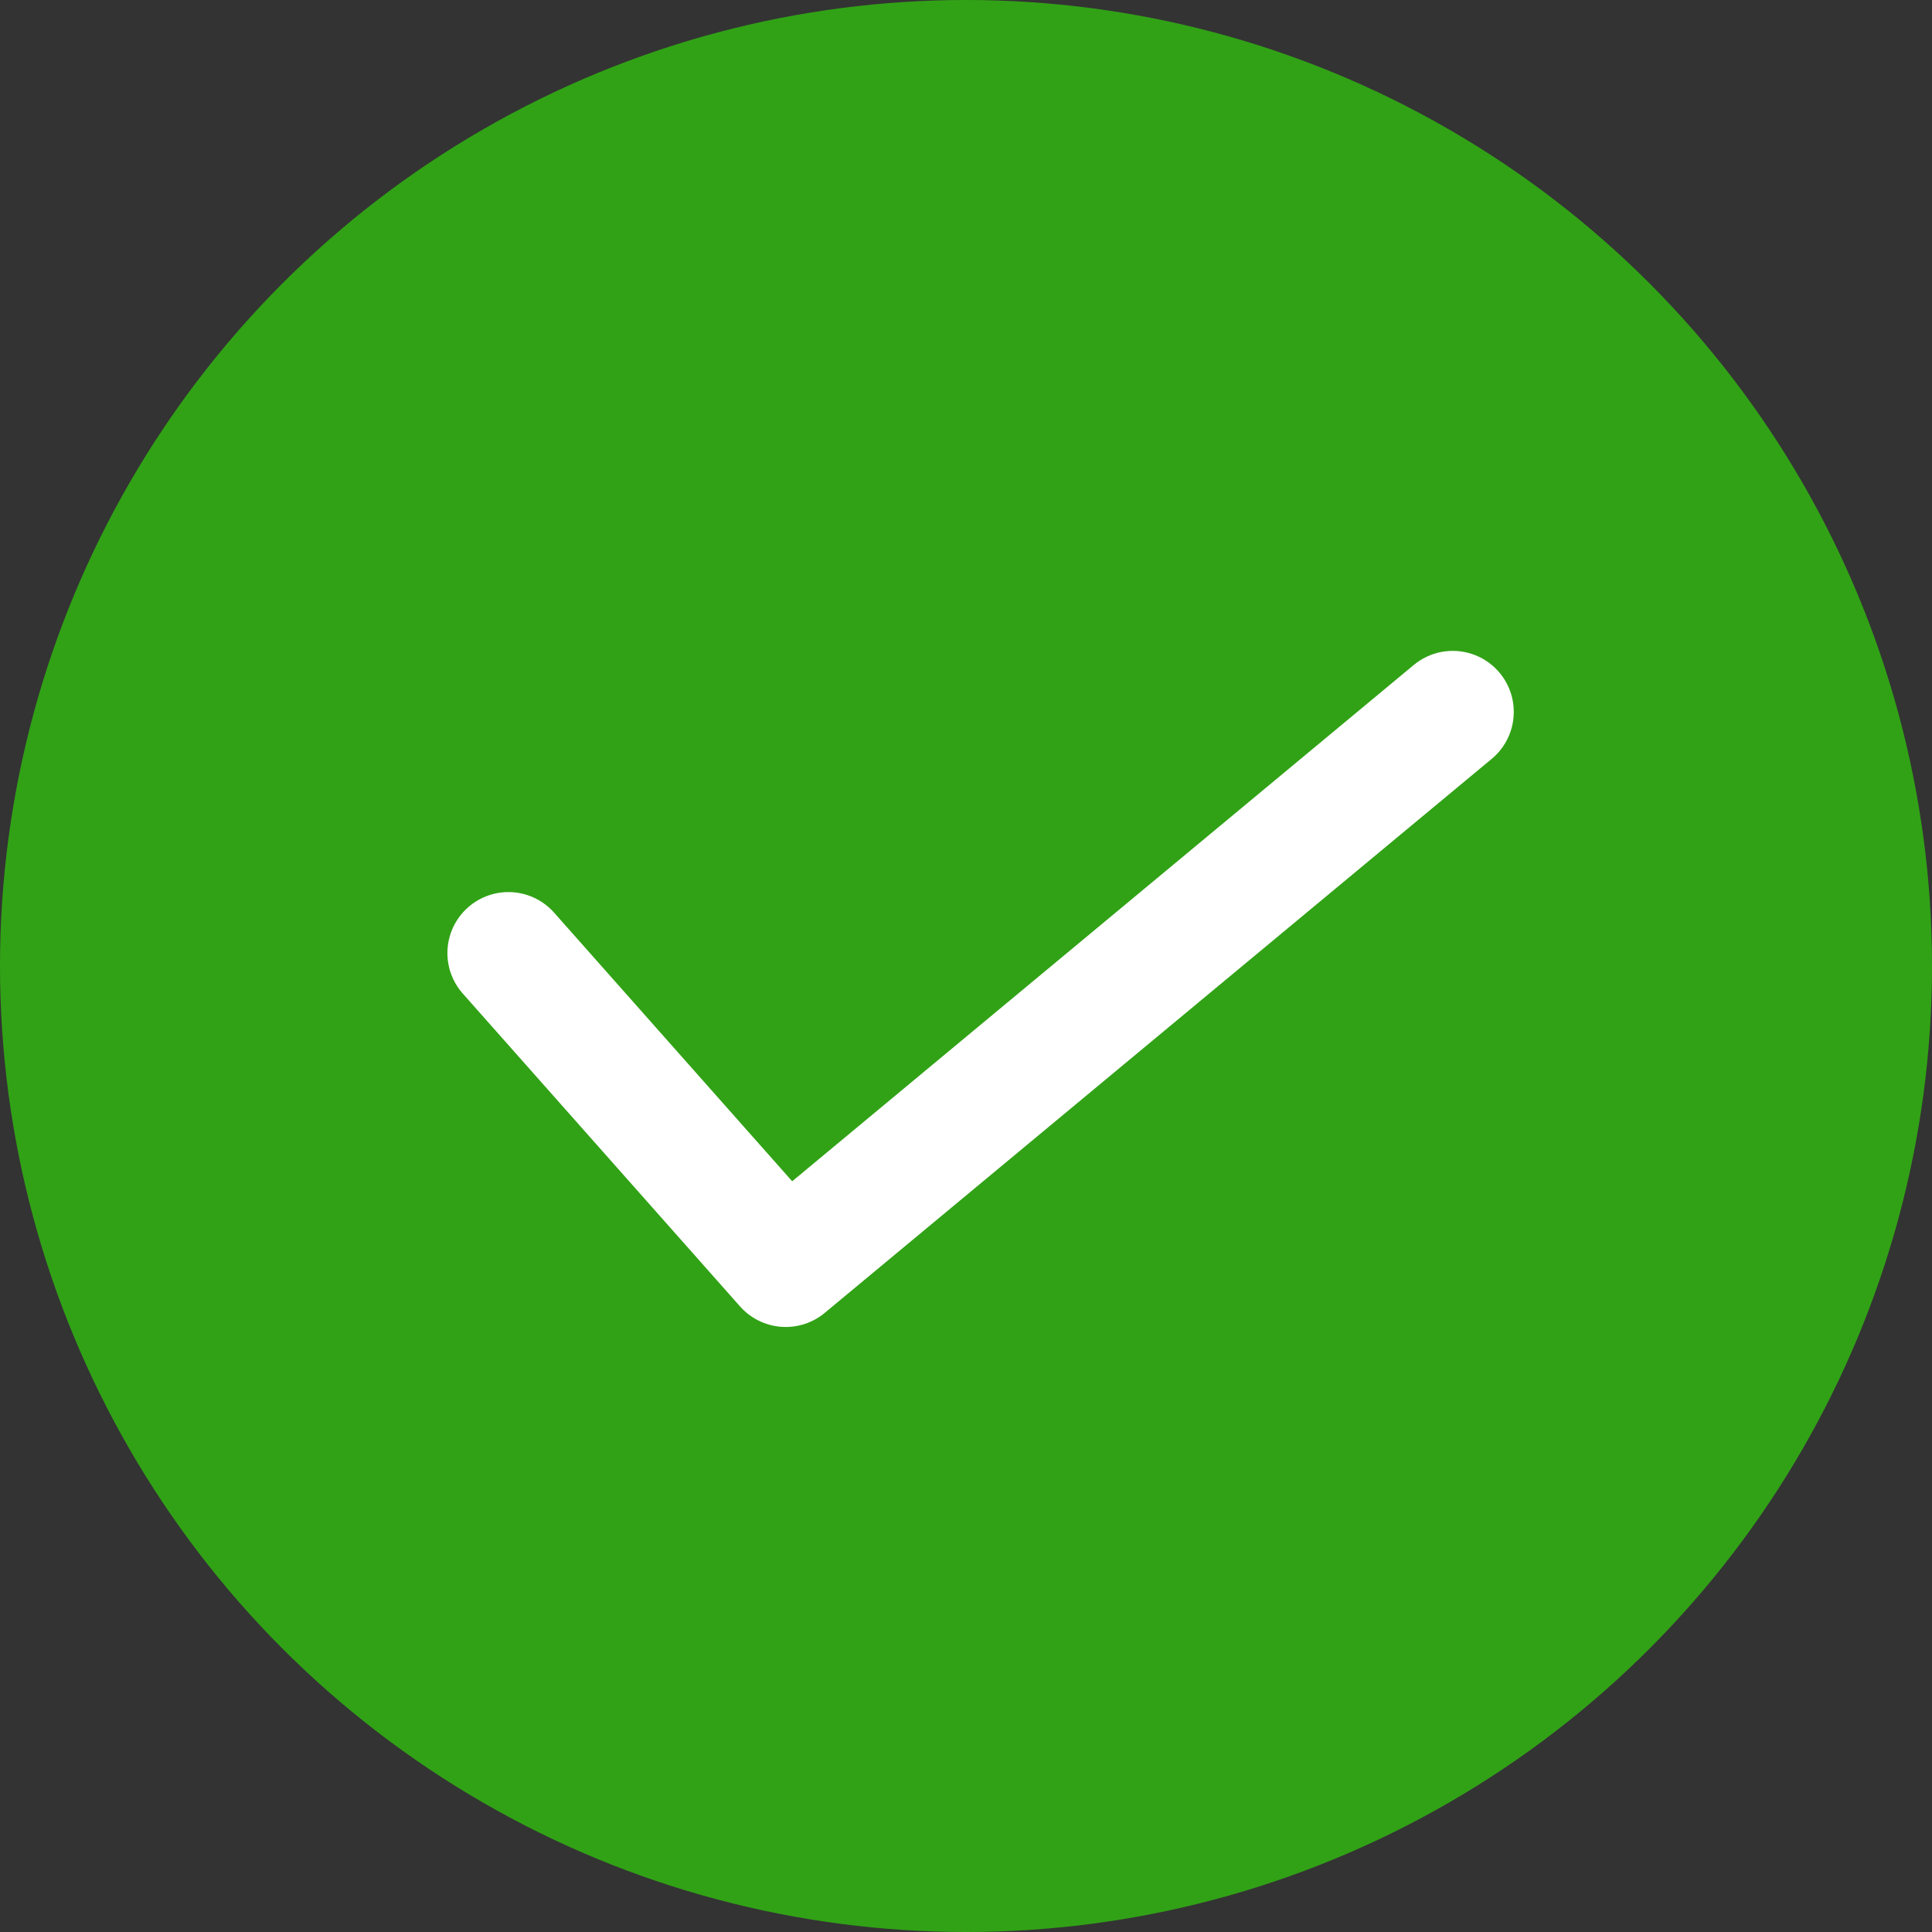 <svg xmlns="http://www.w3.org/2000/svg" width="19" height="19" viewBox="0 0 19 19">
    <rect x="0" y="0" width="19" height="19" fill="#333333" stroke="none"/>
    <g transform="translate(-262 -1)">
        <circle cx="9.5" cy="9.5" r="9.5" fill="#31a216" transform="translate(262 1)"/>
        <path fill="none" stroke="#fff" stroke-linecap="round" stroke-linejoin="round" stroke-width="1.2px" d="M266.925 11.227l2.727 3.077 6.56-5.449" transform="translate(.075 -.854)"/>
    </g>
</svg>
